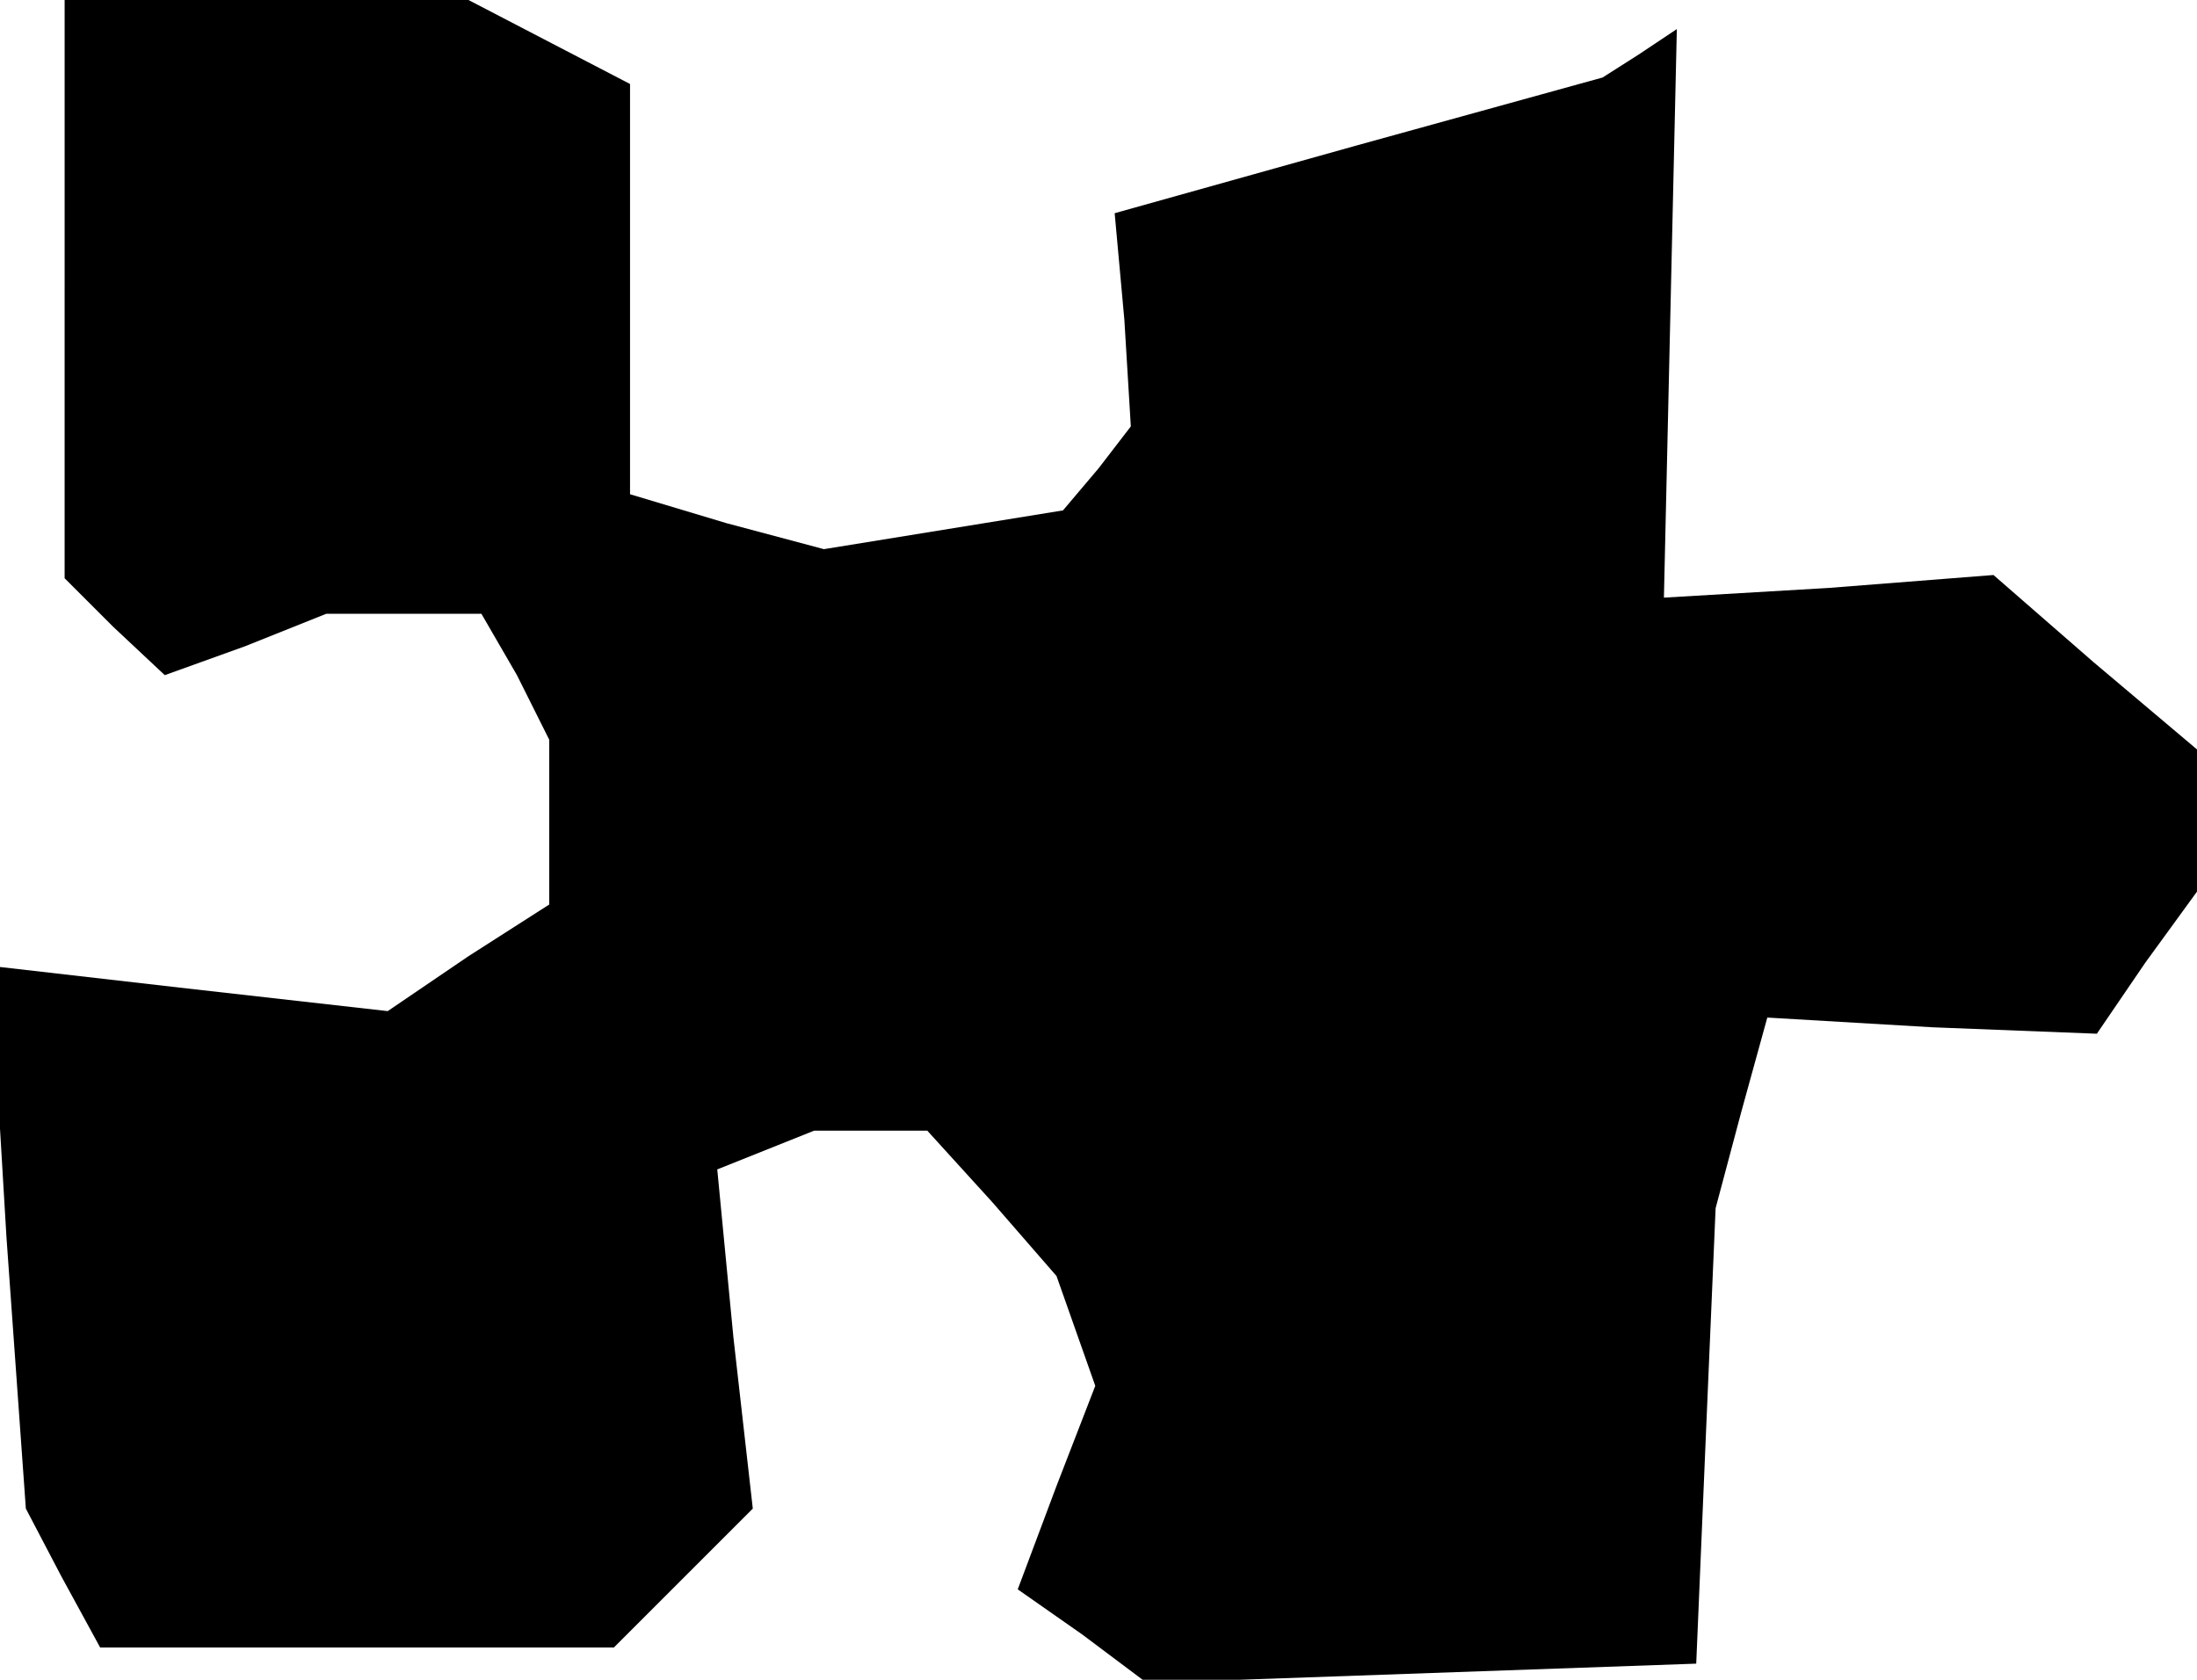 <?xml version="1.0" standalone="no"?>
<!DOCTYPE svg PUBLIC "-//W3C//DTD SVG 20010904//EN"
 "http://www.w3.org/TR/2001/REC-SVG-20010904/DTD/svg10.dtd">
<svg version="1.0" xmlns="http://www.w3.org/2000/svg"
 width="68pt" height="52pt" viewBox="0 0 68 52"
 preserveAspectRatio="xMidYMid meet">
<g transform="translate(0,52) scale(0.1,-0.1)"
fill="#000000" stroke="none">
<path d="M20 431 l0 -90 15 -15 16 -15 25 9 25 10 24 0 24 0 11 -19 10 -20 0
-25 0 -26 -25 -16 -25 -17 -62 7 -61 7 5 -84 6 -84 11 -21 12 -22 79 0 80 0
21 21 22 22 -6 53 -5 52 15 6 15 6 17 0 18 0 20 -22 20 -23 6 -17 6 -17 -12
-31 -12 -32 20 -14 20 -15 85 3 85 3 3 71 3 70 8 30 8 29 51 -3 51 -2 15 22
16 22 0 22 0 22 -32 27 -31 27 -51 -4 -51 -3 2 88 2 88 -12 -8 -11 -7 -76 -21
-75 -21 3 -33 2 -33 -10 -13 -11 -13 -37 -6 -37 -6 -30 8 -30 9 0 63 0 64 -25
13 -25 13 -62 0 -63 0 0 -89z"/>
</g>
</svg>
